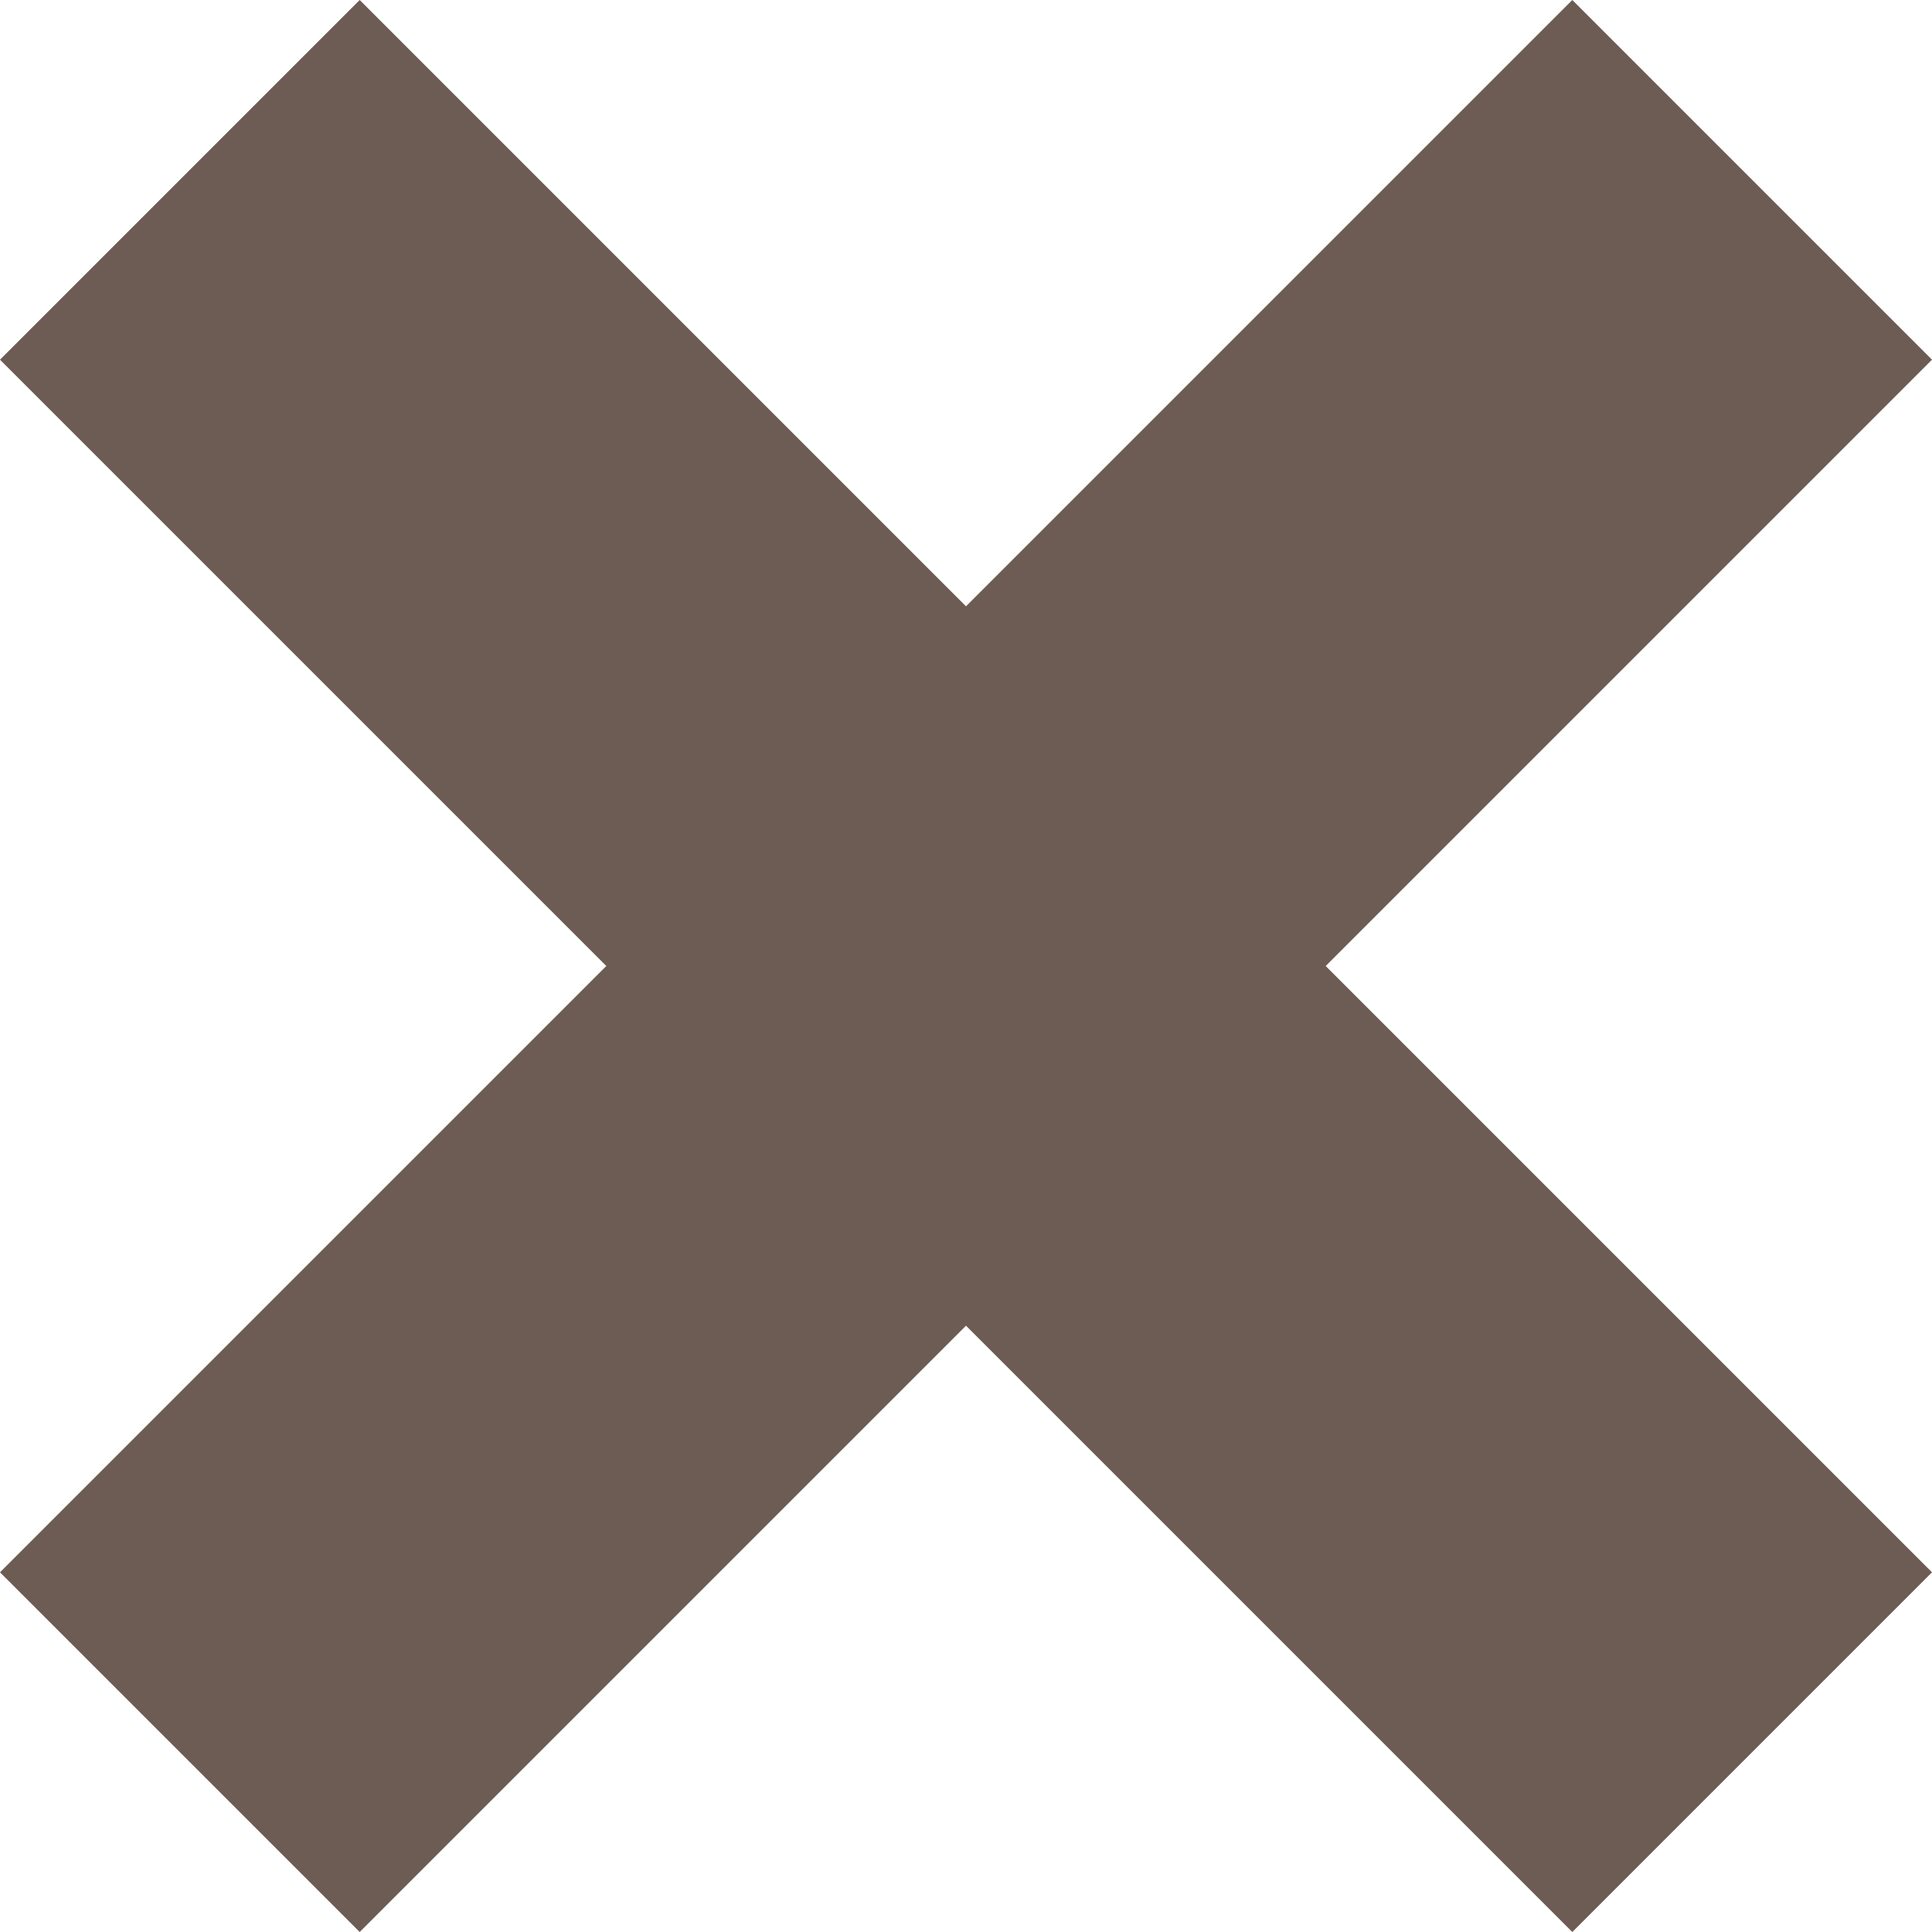 <?xml version="1.0"?>
<svg xmlns="http://www.w3.org/2000/svg" xmlns:xlink="http://www.w3.org/1999/xlink" version="1.1" id="Capa_1" x="0px" y="0px" viewBox="0 0 208.891 208.891" style="enable-background:new 0 0 208.891 208.891;" xml:space="preserve" width="512px" height="512px"><g><path d="M0,170l65.555-65.555L0,38.891L38.891,0l65.555,65.555L170,0l38.891,38.891l-65.555,65.555L208.891,170L170,208.891  l-65.555-65.555l-65.555,65.555L0,170z" data-original="#000000" class="active-path" data-old_color="#000000" fill="#6C5C53"/></g> </svg>
